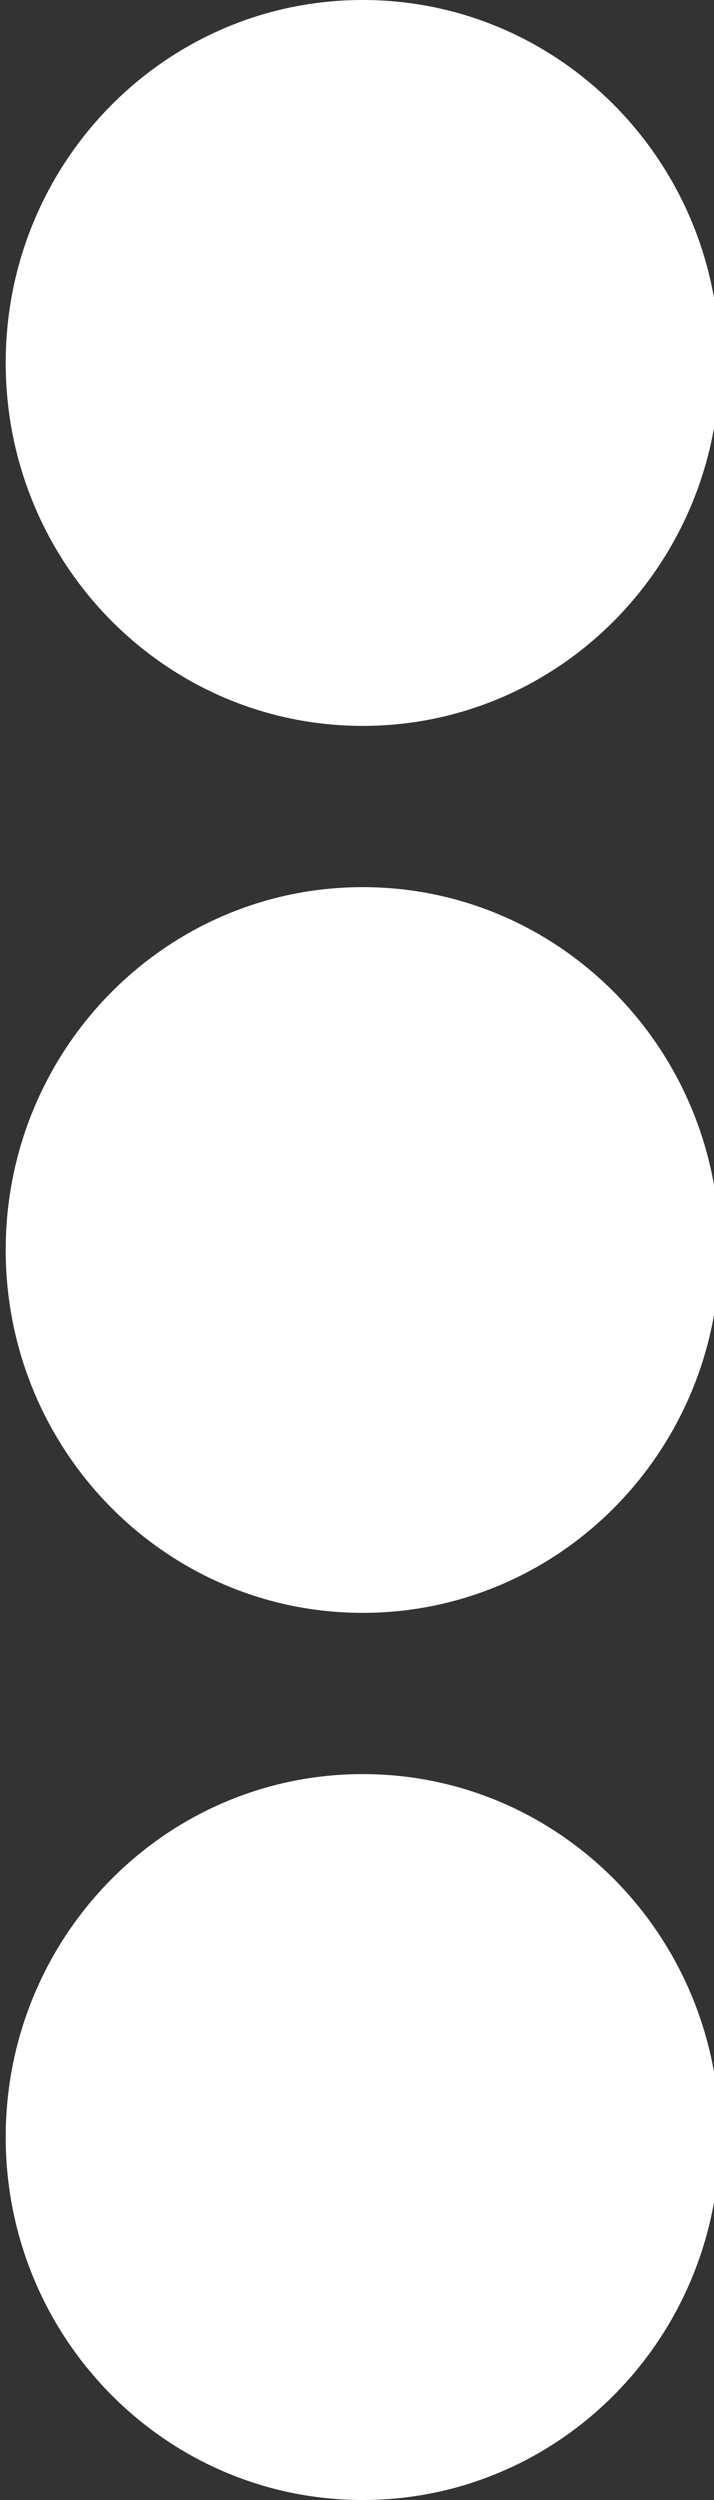 <?xml version="1.0" encoding="UTF-8"?>
<svg width="4px" height="14px" viewBox="0 0 4 14" version="1.1" xmlns="http://www.w3.org/2000/svg" xmlns:xlink="http://www.w3.org/1999/xlink">
    <rect x="0" y="0" width="4" height="14" fill="#333333" stroke="none"/>
    <!-- Generator: Sketch 58 (84663) - https://sketch.com -->
    <title>Ellipsis menu</title>
    <desc>Created with Sketch.</desc>
    <g id="Symbols" stroke="none" stroke-width="1" fill="none" fill-rule="evenodd">
        <g id="Ellipsis-menu" fill="#FFFFFF" fill-rule="nonzero">
            <path d="M2.032,4.968 C3.138,4.968 4.032,5.877 4.032,7 C4.032,8.123 3.138,9.032 2.032,9.032 C0.927,9.032 0.032,8.123 0.032,7 C0.032,5.877 0.927,4.968 2.032,4.968 Z M0.032,2.032 C0.032,3.156 0.927,4.065 2.032,4.065 C3.138,4.065 4.032,3.156 4.032,2.032 C4.032,0.909 3.138,0 2.032,0 C0.927,0 0.032,0.909 0.032,2.032 Z M0.032,11.968 C0.032,13.091 0.927,14 2.032,14 C3.138,14 4.032,13.091 4.032,11.968 C4.032,10.844 3.138,9.935 2.032,9.935 C0.927,9.935 0.032,10.844 0.032,11.968 Z" id="Shape"></path>
        </g>
    </g>
</svg>